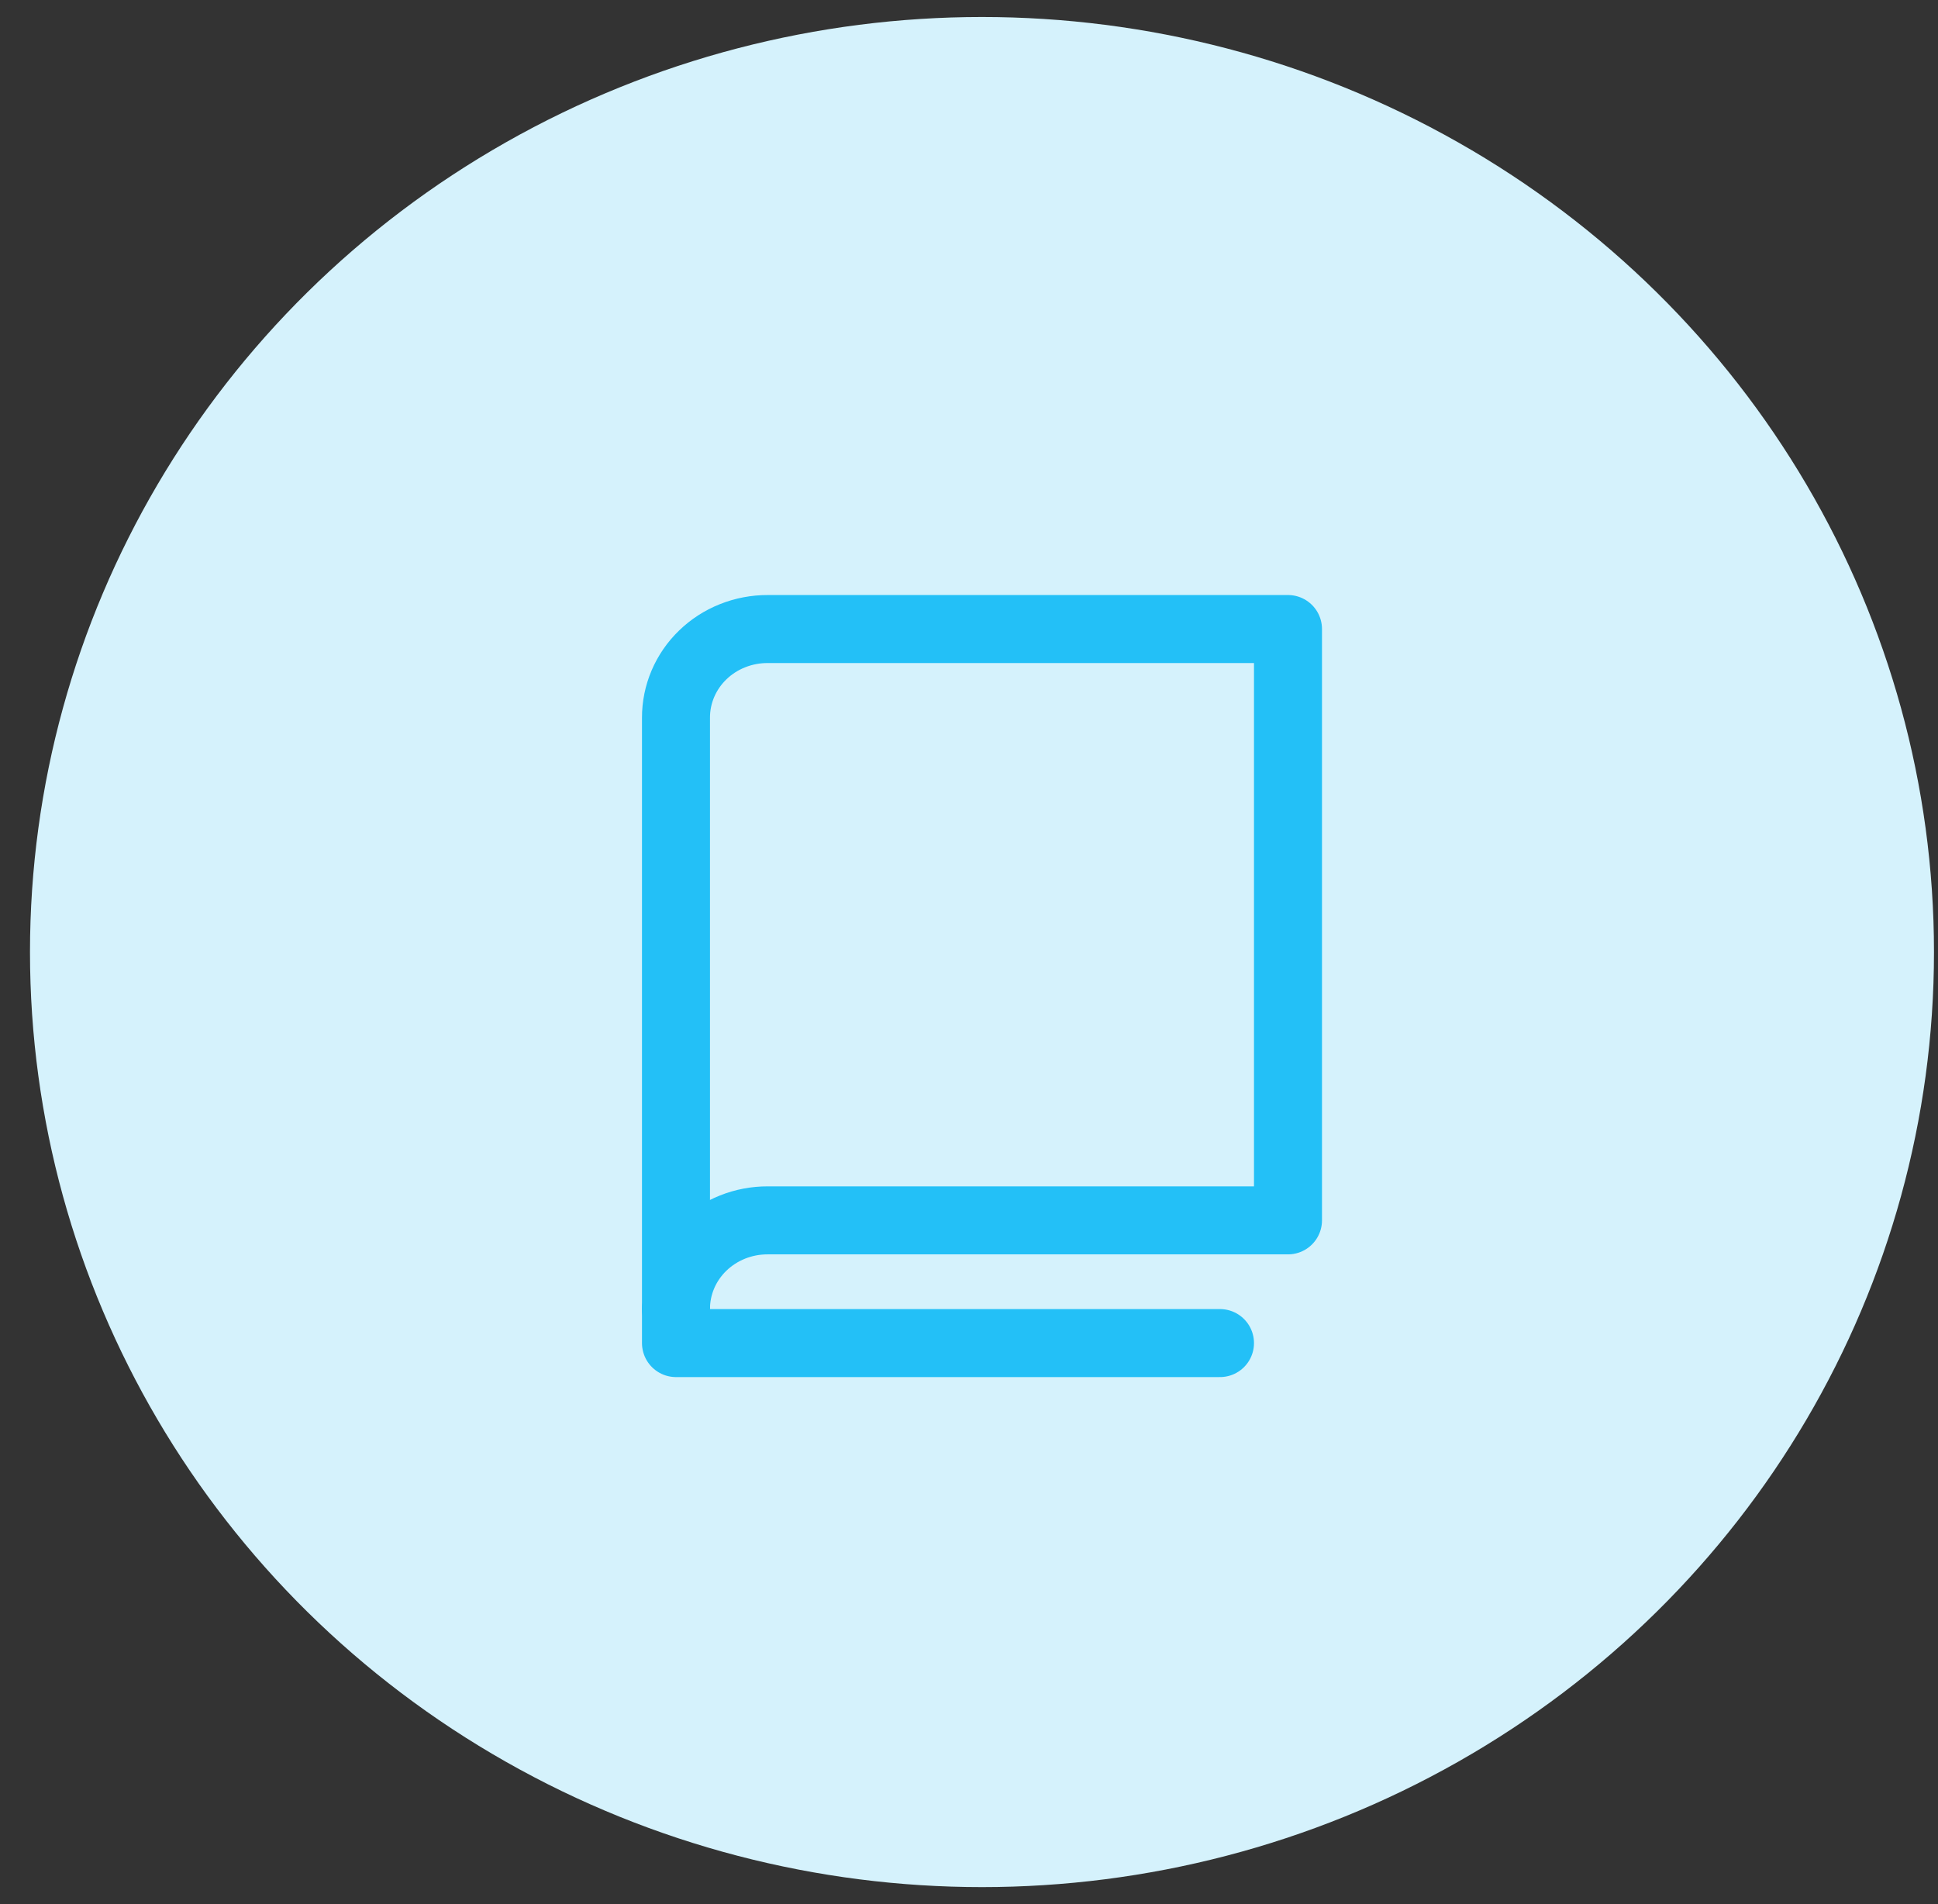 <svg width="57" height="56" viewBox="0 0 57 56" fill="none" xmlns="http://www.w3.org/2000/svg">
<rect x="0" y="0" width="57" height="56" fill="#333333" stroke="none"/>
<ellipse cx="28.882" cy="28" rx="28" ry="27.5" fill="#D5F2FC"/>
<path d="M19.882 38.5C19.881 38.157 19.95 37.817 20.085 37.5C20.22 37.183 20.419 36.895 20.67 36.652C20.921 36.41 21.219 36.218 21.547 36.087C21.876 35.956 22.227 35.89 22.582 35.891H37.882V18.5H22.582C22.227 18.499 21.876 18.565 21.547 18.696C21.219 18.826 20.921 19.018 20.67 19.261C20.419 19.503 20.22 19.792 20.085 20.109C19.95 20.426 19.881 20.766 19.882 21.109V38.5Z" stroke="#23C0F7" stroke-width="2" stroke-linecap="round" stroke-linejoin="round"/>
<path d="M19.882 38.5V39.5H35.882" stroke="#23C0F7" stroke-width="2" stroke-linecap="round" stroke-linejoin="round"/>
</svg>
